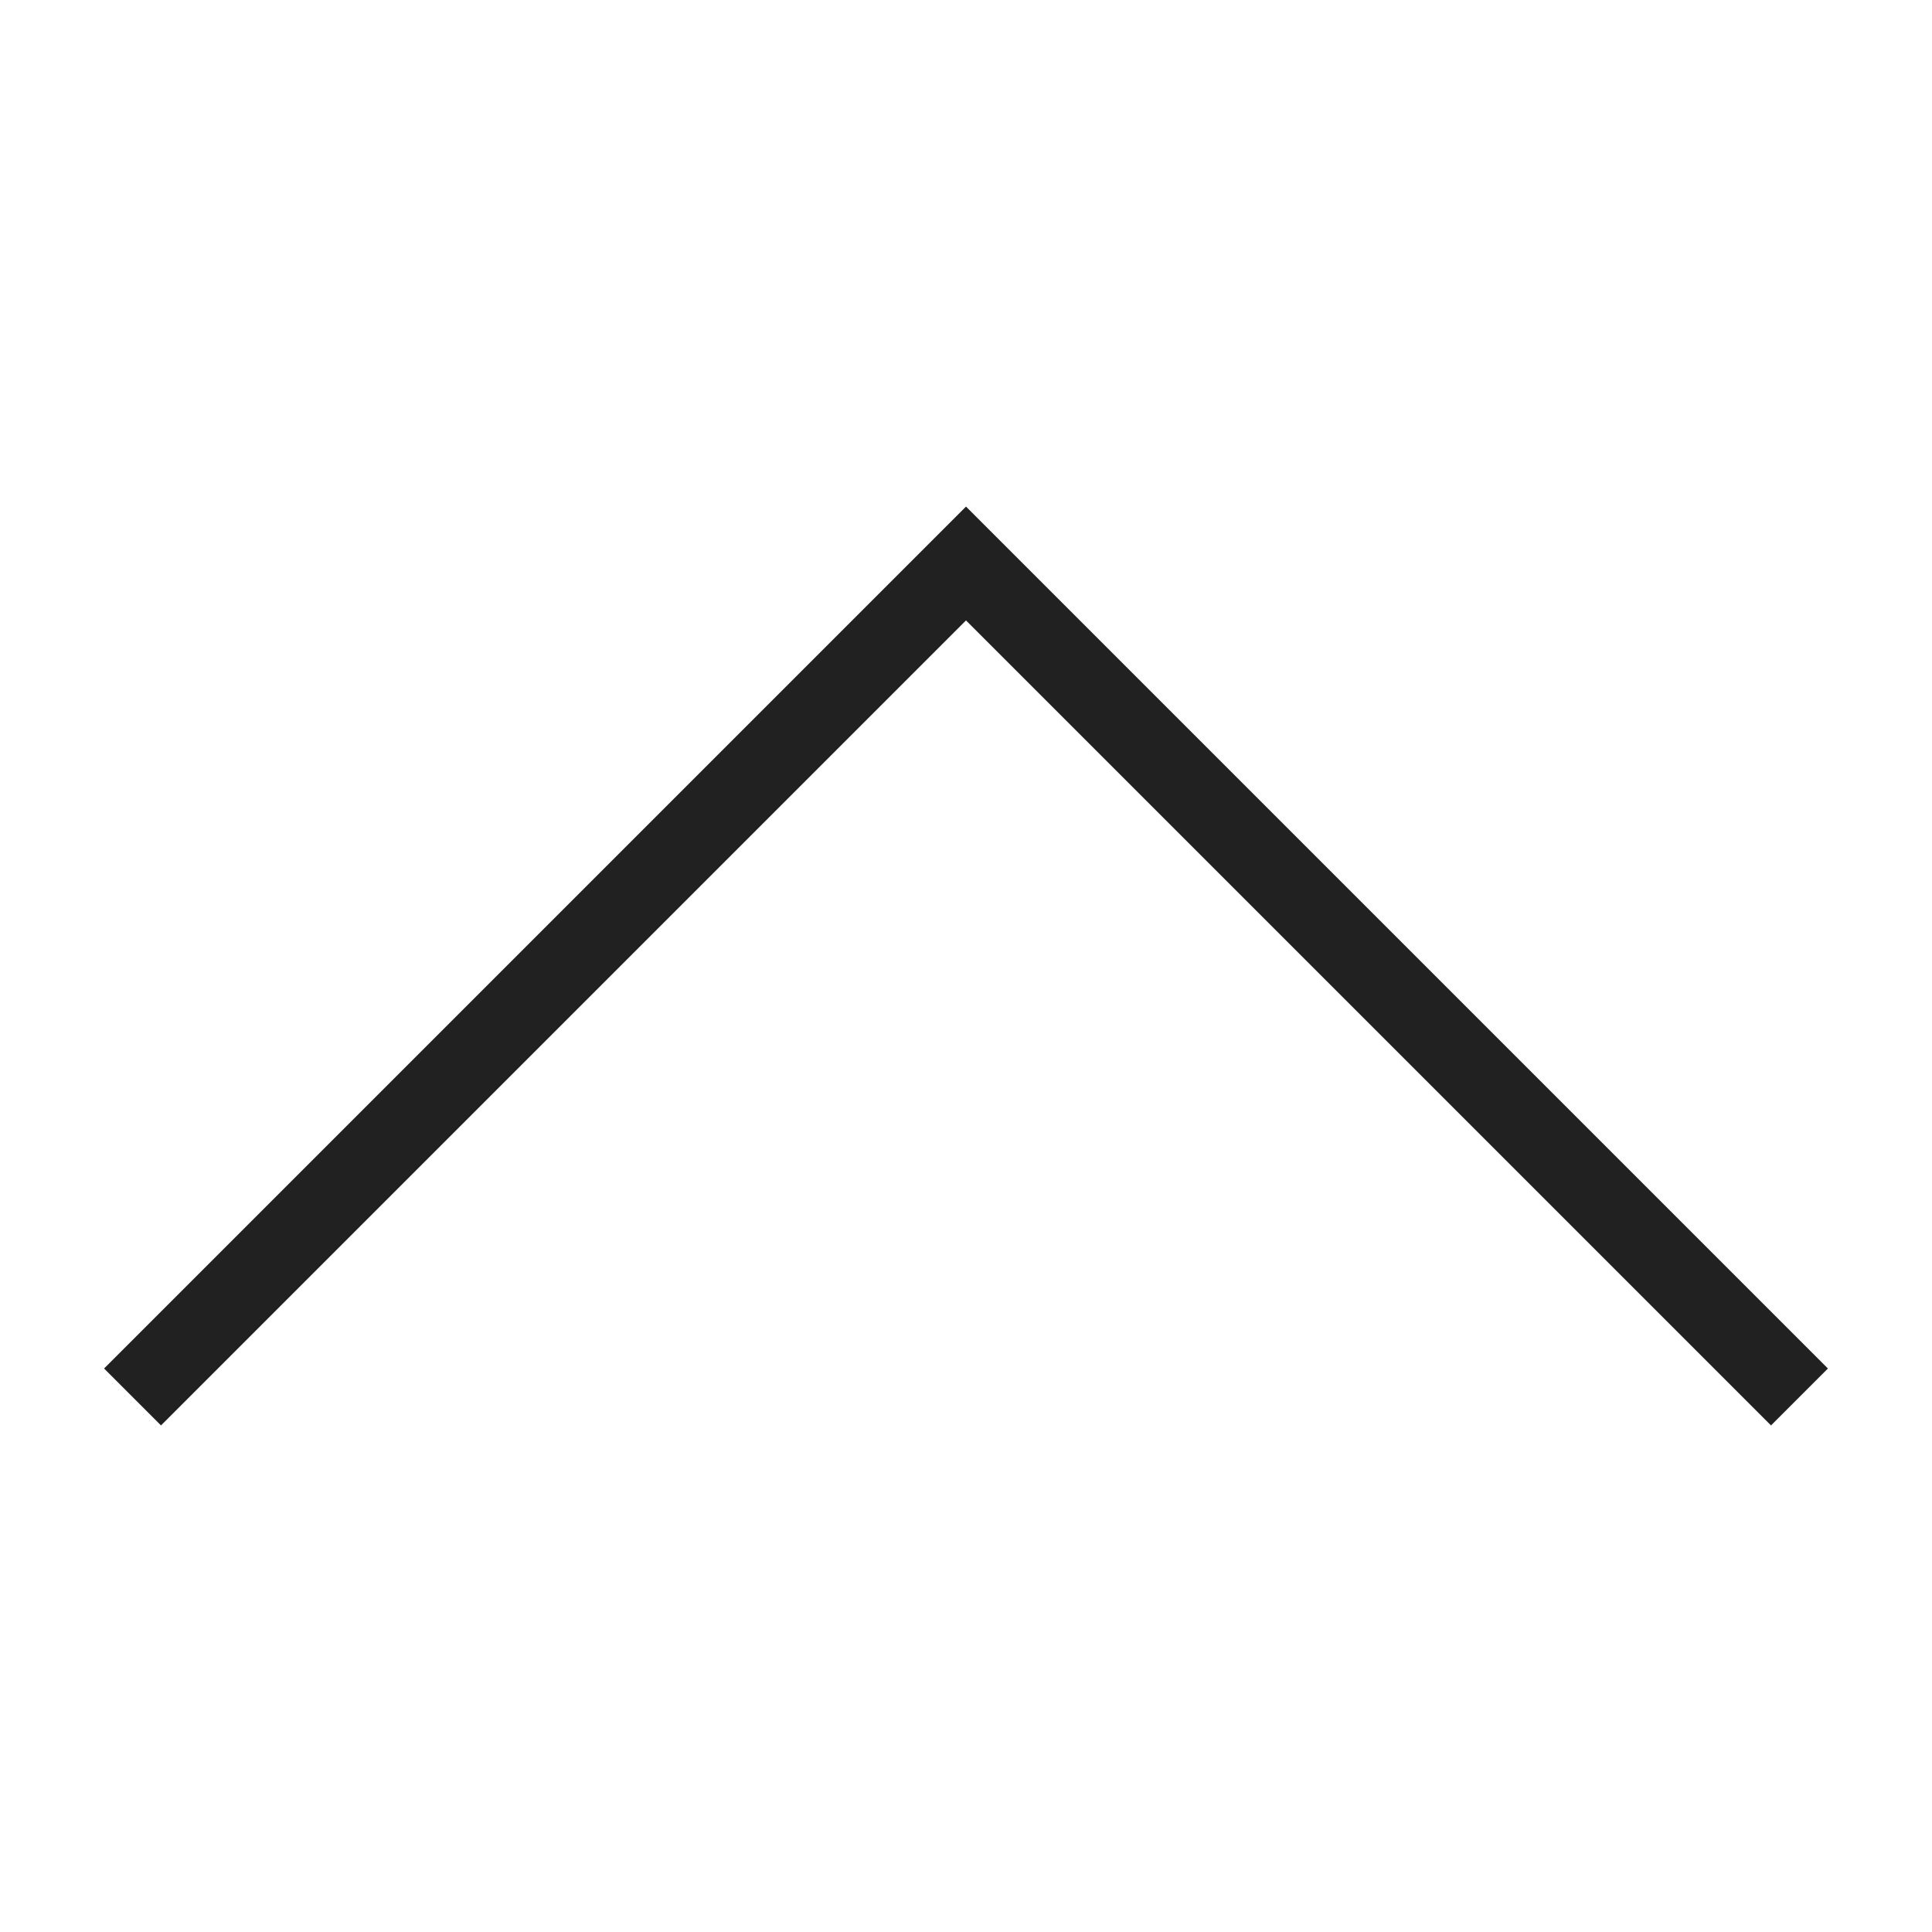 <svg xmlns="http://www.w3.org/2000/svg" height="48" width="48" viewBox="0 0 48 48"><title>up arrow</title><g stroke-linejoin="miter" fill="#212121" stroke-linecap="butt" class="nc-icon-wrapper"><polyline fill="none" stroke="#212121" stroke-width="2" stroke-linecap="square" stroke-miterlimit="10" points="44,34 24,14 4,34 " stroke-linejoin="miter"></polyline></g></svg>
